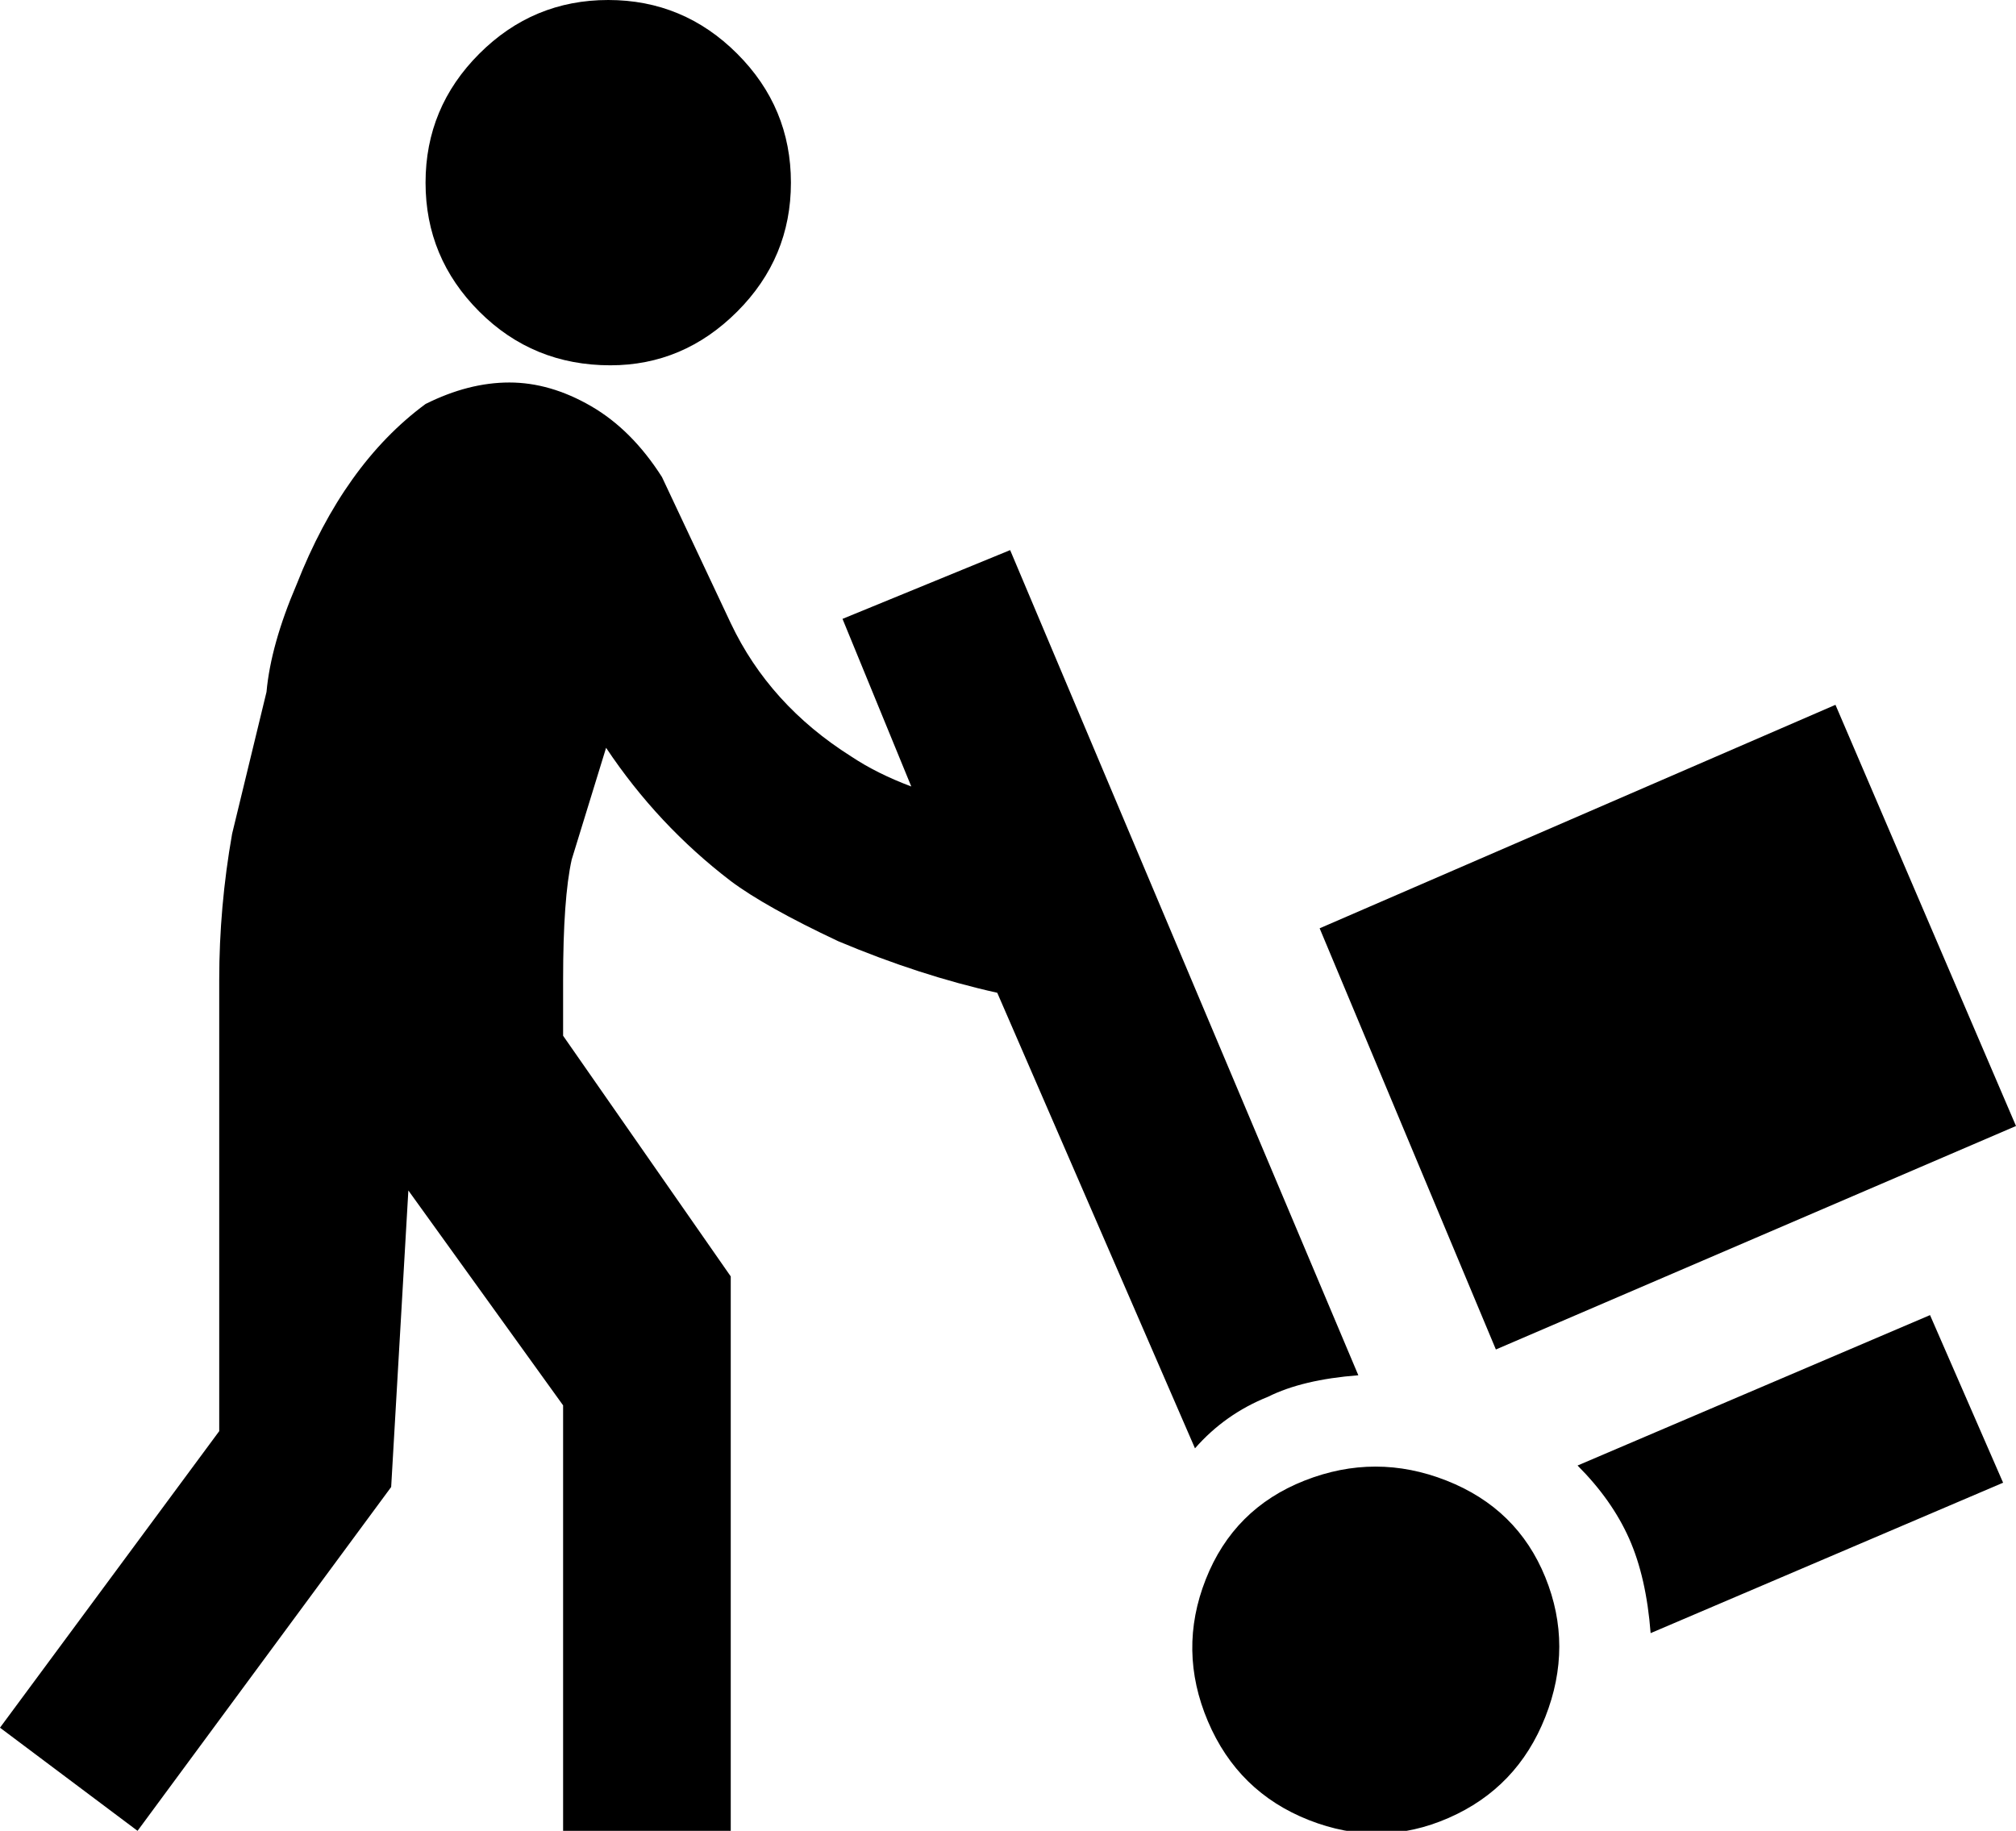 <svg xmlns="http://www.w3.org/2000/svg" viewBox="21 -21 469 426">
      <g transform="scale(1 -1) translate(0 -384)">
        <path d="M358 -18Q342 -25 325.5 -18.5Q309 -12 302.0 4.5Q295 21 301.5 37.5Q308 54 324.5 60.5Q341 67 357.5 60.5Q374 54 380.5 38.0Q387 22 380.5 5.5Q374 -11 358 -18ZM163 320Q180 320 192.5 332.5Q205 345 205.0 362.5Q205 380 192.5 392.5Q180 405 162.5 405.0Q145 405 132.5 392.5Q120 380 120.0 362.5Q120 345 132.5 332.5Q145 320 163 320ZM470 99 388 64Q396 56 400.0 47.0Q404 38 405 25L487 60ZM217 261 233 222Q225 225 219 229Q200 241 191 260L175 294Q168 305 158.5 310.5Q149 316 139.5 316.0Q130 316 120 311Q101 297 90 269Q84 255 83 244L75 211Q72 194 72 177V72L21 3L53 -21L112 59L116 128L152 78V-21H191V108L152 164V177Q152 196 154 205L162 231Q174 213 191 200Q199 194 216 186Q235 178 253 174L299 68Q306 76 316 80Q324 84 337 85L256 277ZM328 189 369 91 490 143 448 241Z" />
      </g>
    </svg>